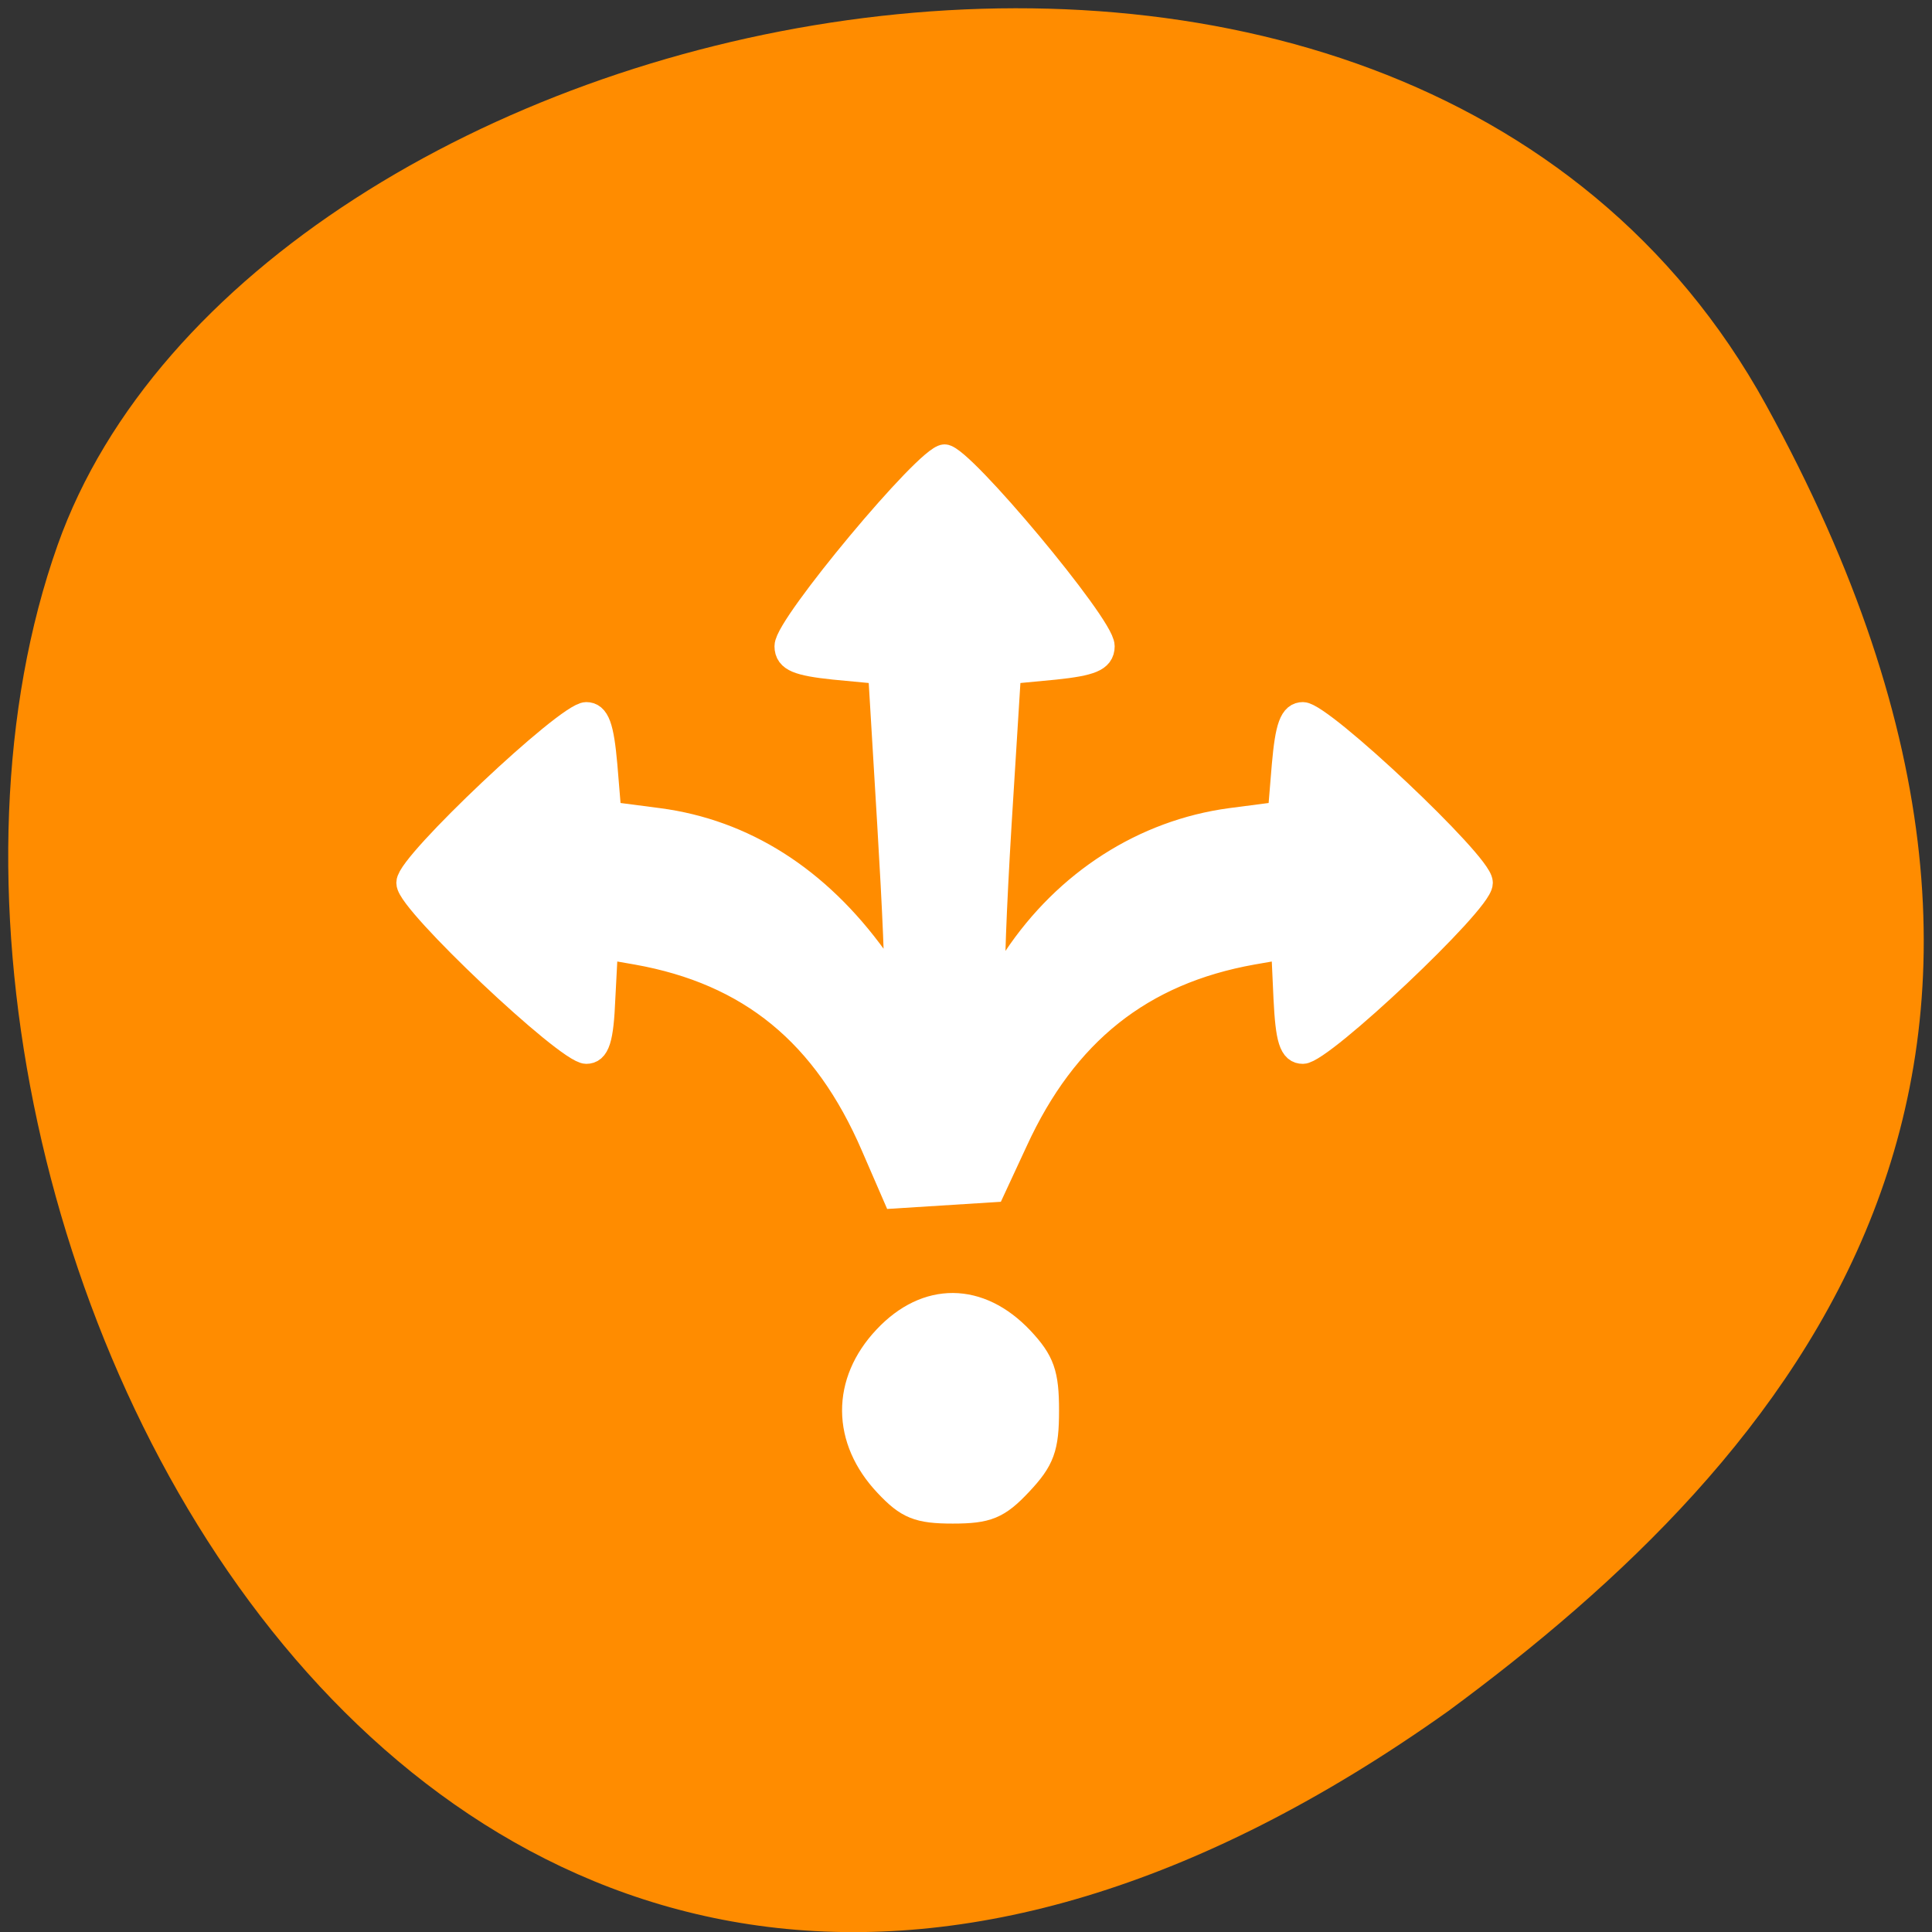 
<svg xmlns="http://www.w3.org/2000/svg" xmlns:xlink="http://www.w3.org/1999/xlink" width="22px" height="22px" viewBox="0 0 22 22" version="1.1">
<rect x="0" y="0" width="22" height="22" fill="#333333" stroke="none"/>
<g id="surface1">
<path style=" stroke:none;fill-rule:nonzero;fill:rgb(100%,54.902%,0%);fill-opacity:1;" d="M 20.109 4.609 C 15.938 -2.965 2.867 -0.027 0.656 6.207 C -1.98 13.641 4.875 27.75 16.492 19.484 C 20.406 16.598 24.277 12.184 20.109 4.609 Z M 20.109 4.609 "/>
<path style="fill-rule:nonzero;fill:rgb(100%,100%,100%);fill-opacity:1;stroke-width:4.61;stroke-linecap:butt;stroke-linejoin:miter;stroke:rgb(100%,100%,100%);stroke-opacity:1;stroke-miterlimit:4;" d="M 153.752 224.631 C 146.164 217.079 146.103 207.552 153.567 200.116 C 160.97 192.68 170.532 192.738 178.12 200.29 C 181.883 204.066 182.623 206.099 182.623 212.257 C 182.623 218.531 181.883 220.448 177.873 224.457 C 173.925 228.407 172.012 229.162 165.72 229.162 C 159.489 229.162 157.515 228.407 153.752 224.631 Z M 153.752 224.631 " transform="matrix(0.063,0,0,0.067,0.409,1.841)"/>
<path style="fill-rule:nonzero;fill:rgb(100%,100%,100%);fill-opacity:1;stroke-width:4.61;stroke-linecap:butt;stroke-linejoin:miter;stroke:rgb(100%,100%,100%);stroke-opacity:1;stroke-miterlimit:4;" d="M 151.408 167.177 C 142.648 148.064 129.076 137.607 108.595 134.179 L 102.92 133.25 L 102.426 142.138 C 102.118 149.168 101.439 151.027 99.465 151.027 C 96.01 151.027 67.448 125.64 67.448 122.561 C 67.448 119.54 96.01 94.153 99.465 94.153 C 101.439 94.153 102.179 96.07 102.796 102.635 L 103.537 111.058 L 112.543 112.162 C 127.966 114.079 141.291 122.038 151.655 135.516 C 153.505 137.956 155.294 139.698 155.541 139.35 C 155.85 139.001 155.294 126.976 154.369 112.569 L 152.703 86.485 L 144.252 85.729 C 137.713 85.09 135.8 84.335 135.8 82.36 C 135.8 78.991 161.155 50.351 164.24 50.351 C 167.262 50.351 192.679 78.991 192.679 82.36 C 192.679 84.335 190.705 85.09 184.227 85.729 L 175.776 86.485 L 174.048 112.569 C 173.123 126.976 172.629 139.059 173 139.466 C 173.37 139.873 175.159 138.188 177.009 135.632 C 186.263 122.561 200.328 114.137 215.936 112.162 L 224.943 111.058 L 225.683 102.635 C 226.3 96.07 227.04 94.153 229.014 94.153 C 232.407 94.153 261.031 119.54 261.031 122.561 C 261.031 125.64 232.407 151.027 229.014 151.027 C 226.978 151.027 226.361 149.168 225.991 142.138 L 225.559 133.25 L 219.884 134.179 C 199.835 137.549 186.016 147.831 177.009 166.305 L 172.938 174.554 L 155.294 175.6 Z M 151.408 167.177 " transform="matrix(0.063,0,0,0.067,0.409,1.841)"/>
</g>
</svg>
